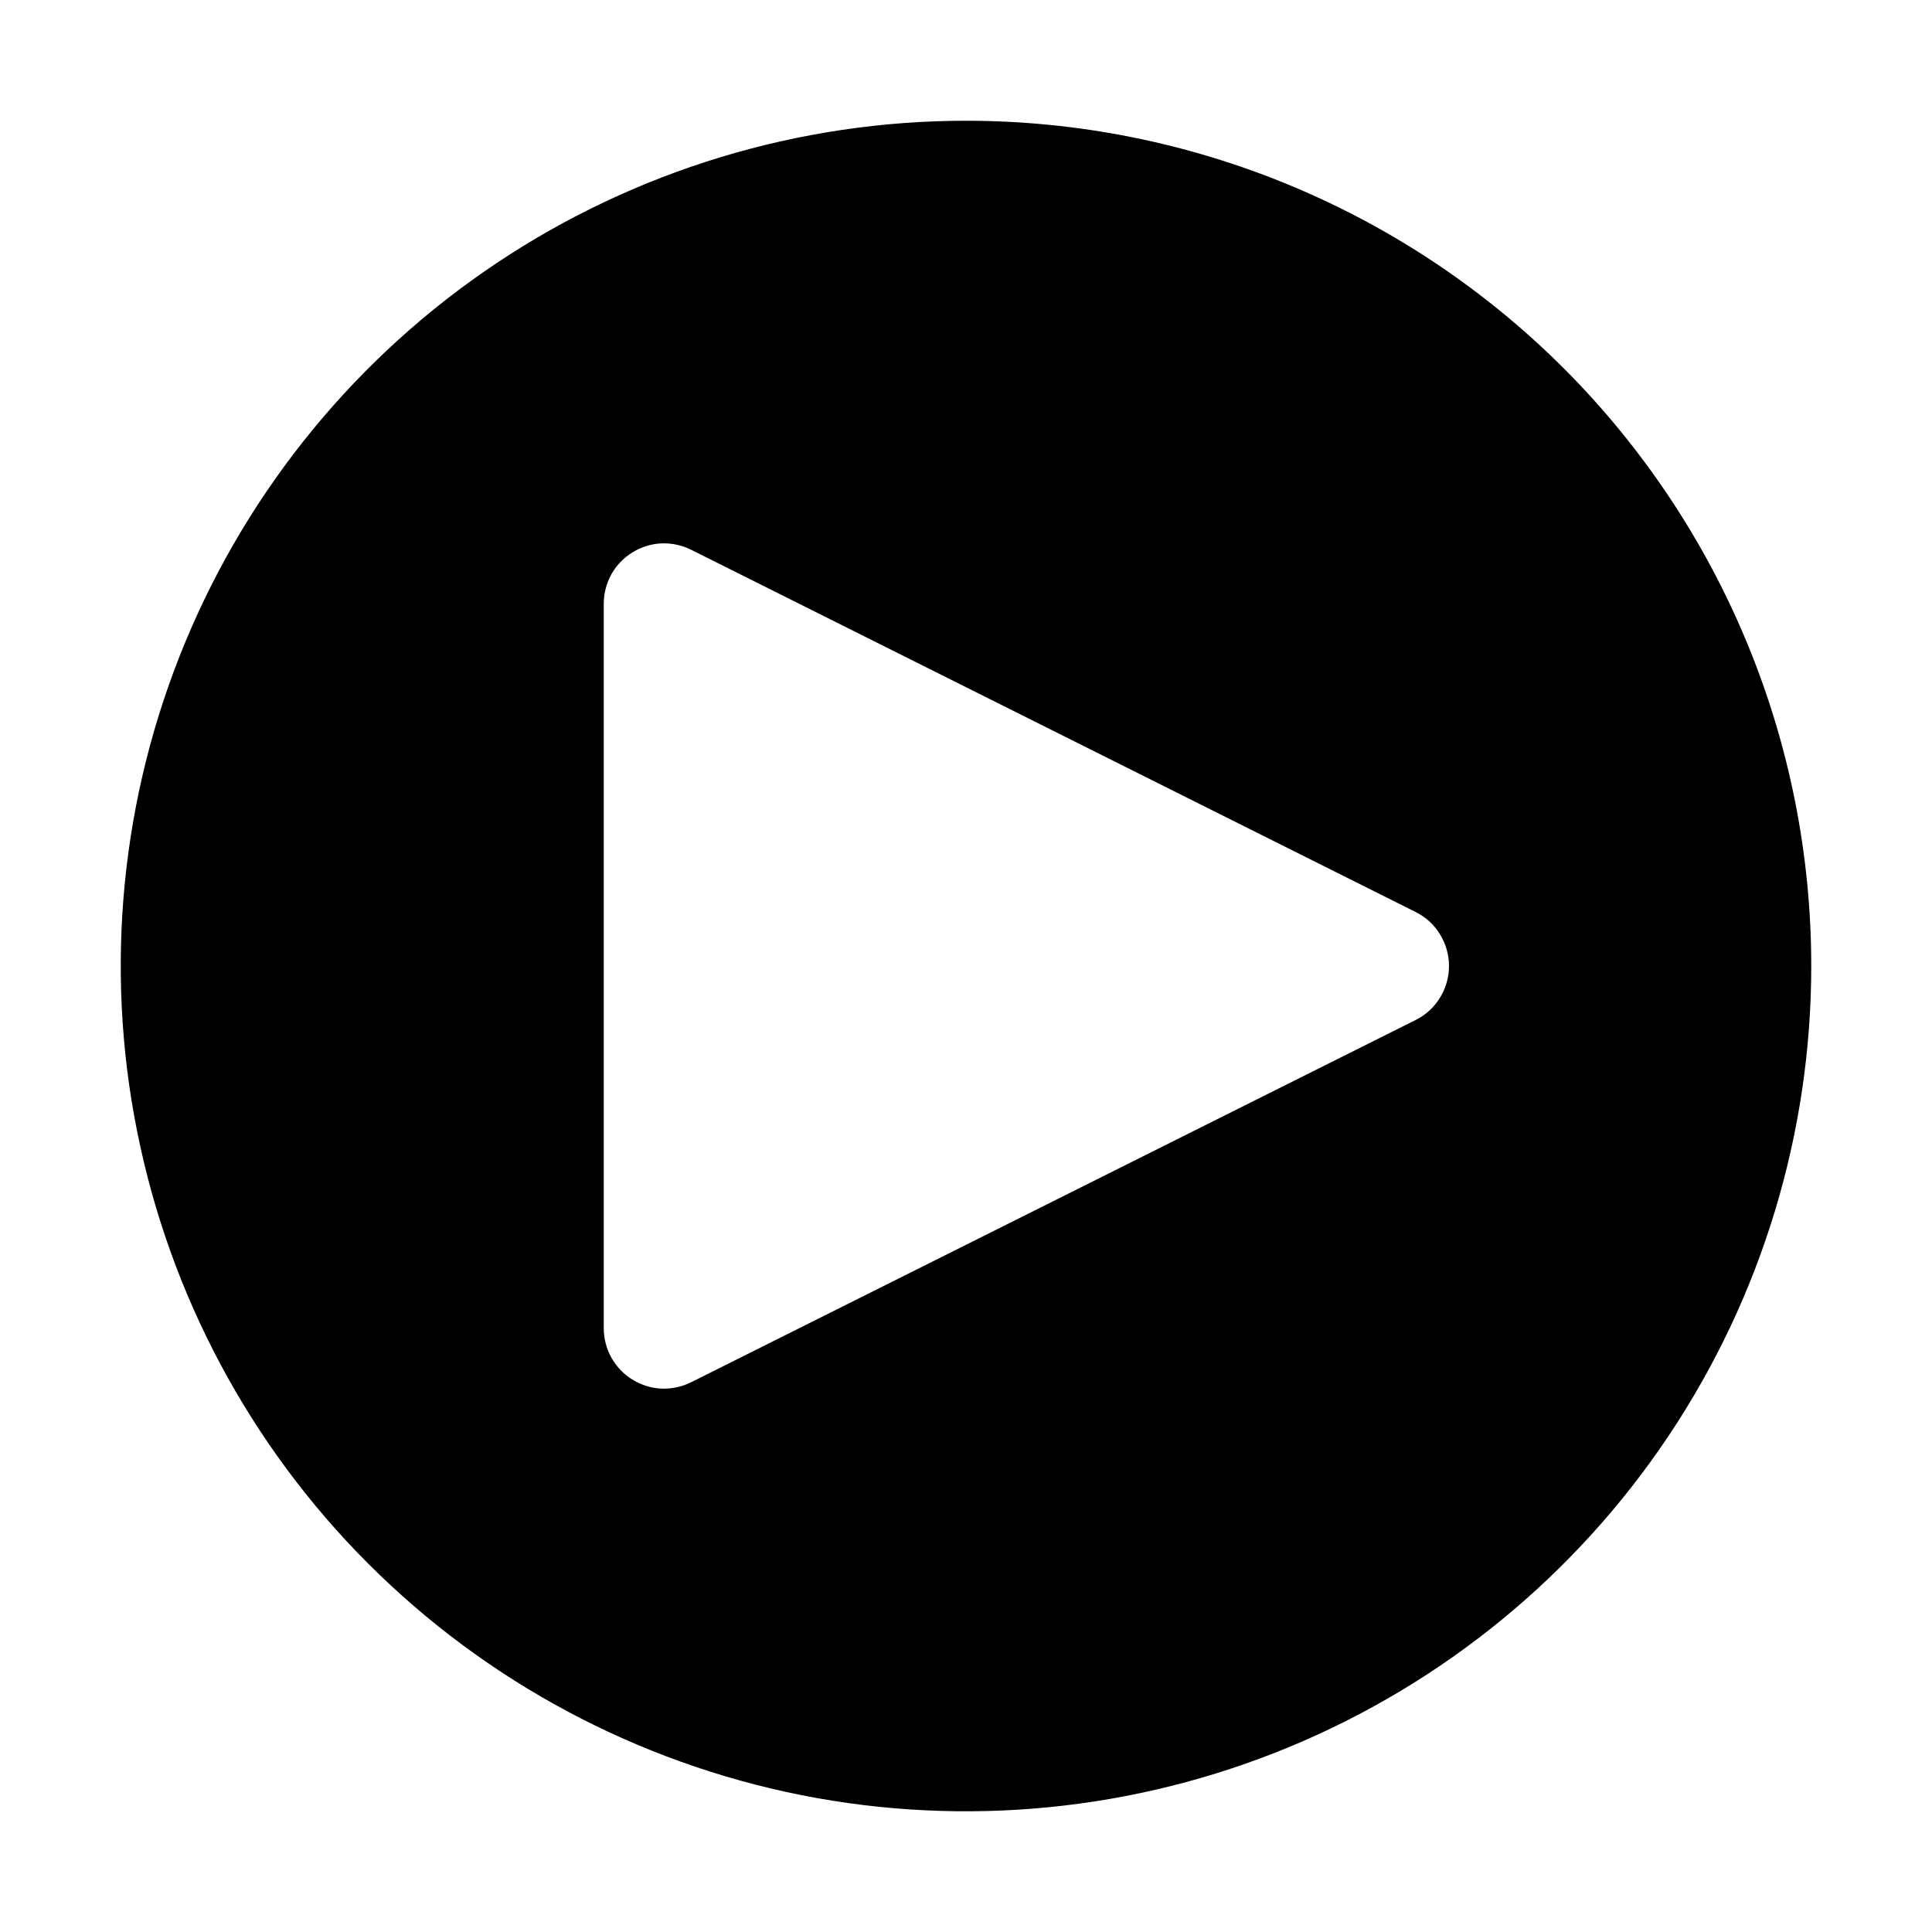 <svg width="16" height="16" viewBox="0 0 16 16" fill="none" xmlns="http://www.w3.org/2000/svg">
<path d="M8 1C6.616 1 5.262 1.411 4.111 2.18C2.96 2.949 2.063 4.042 1.533 5.321C1.003 6.6 0.864 8.008 1.135 9.366C1.405 10.723 2.071 11.971 3.05 12.95C4.029 13.929 5.277 14.595 6.634 14.866C7.992 15.136 9.4 14.997 10.679 14.467C11.958 13.937 13.051 13.04 13.82 11.889C14.589 10.738 15 9.384 15 8C15 6.143 14.262 4.363 12.95 3.05C11.637 1.738 9.857 1 8 1ZM11.724 8.447L5.724 11.447C5.647 11.485 5.563 11.503 5.478 11.5C5.392 11.496 5.31 11.47 5.237 11.425C5.165 11.381 5.105 11.318 5.063 11.243C5.022 11.169 5 11.085 5 11V5C5 4.915 5.022 4.831 5.063 4.756C5.105 4.682 5.165 4.619 5.237 4.575C5.31 4.53 5.392 4.504 5.478 4.5C5.563 4.497 5.647 4.515 5.724 4.553L11.724 7.553C11.807 7.594 11.877 7.658 11.925 7.737C11.974 7.816 12 7.907 12 8C12 8.093 11.974 8.184 11.925 8.263C11.877 8.342 11.807 8.406 11.724 8.447Z" fill="black" style="fill:black;fill-opacity:1;"/>
</svg>
